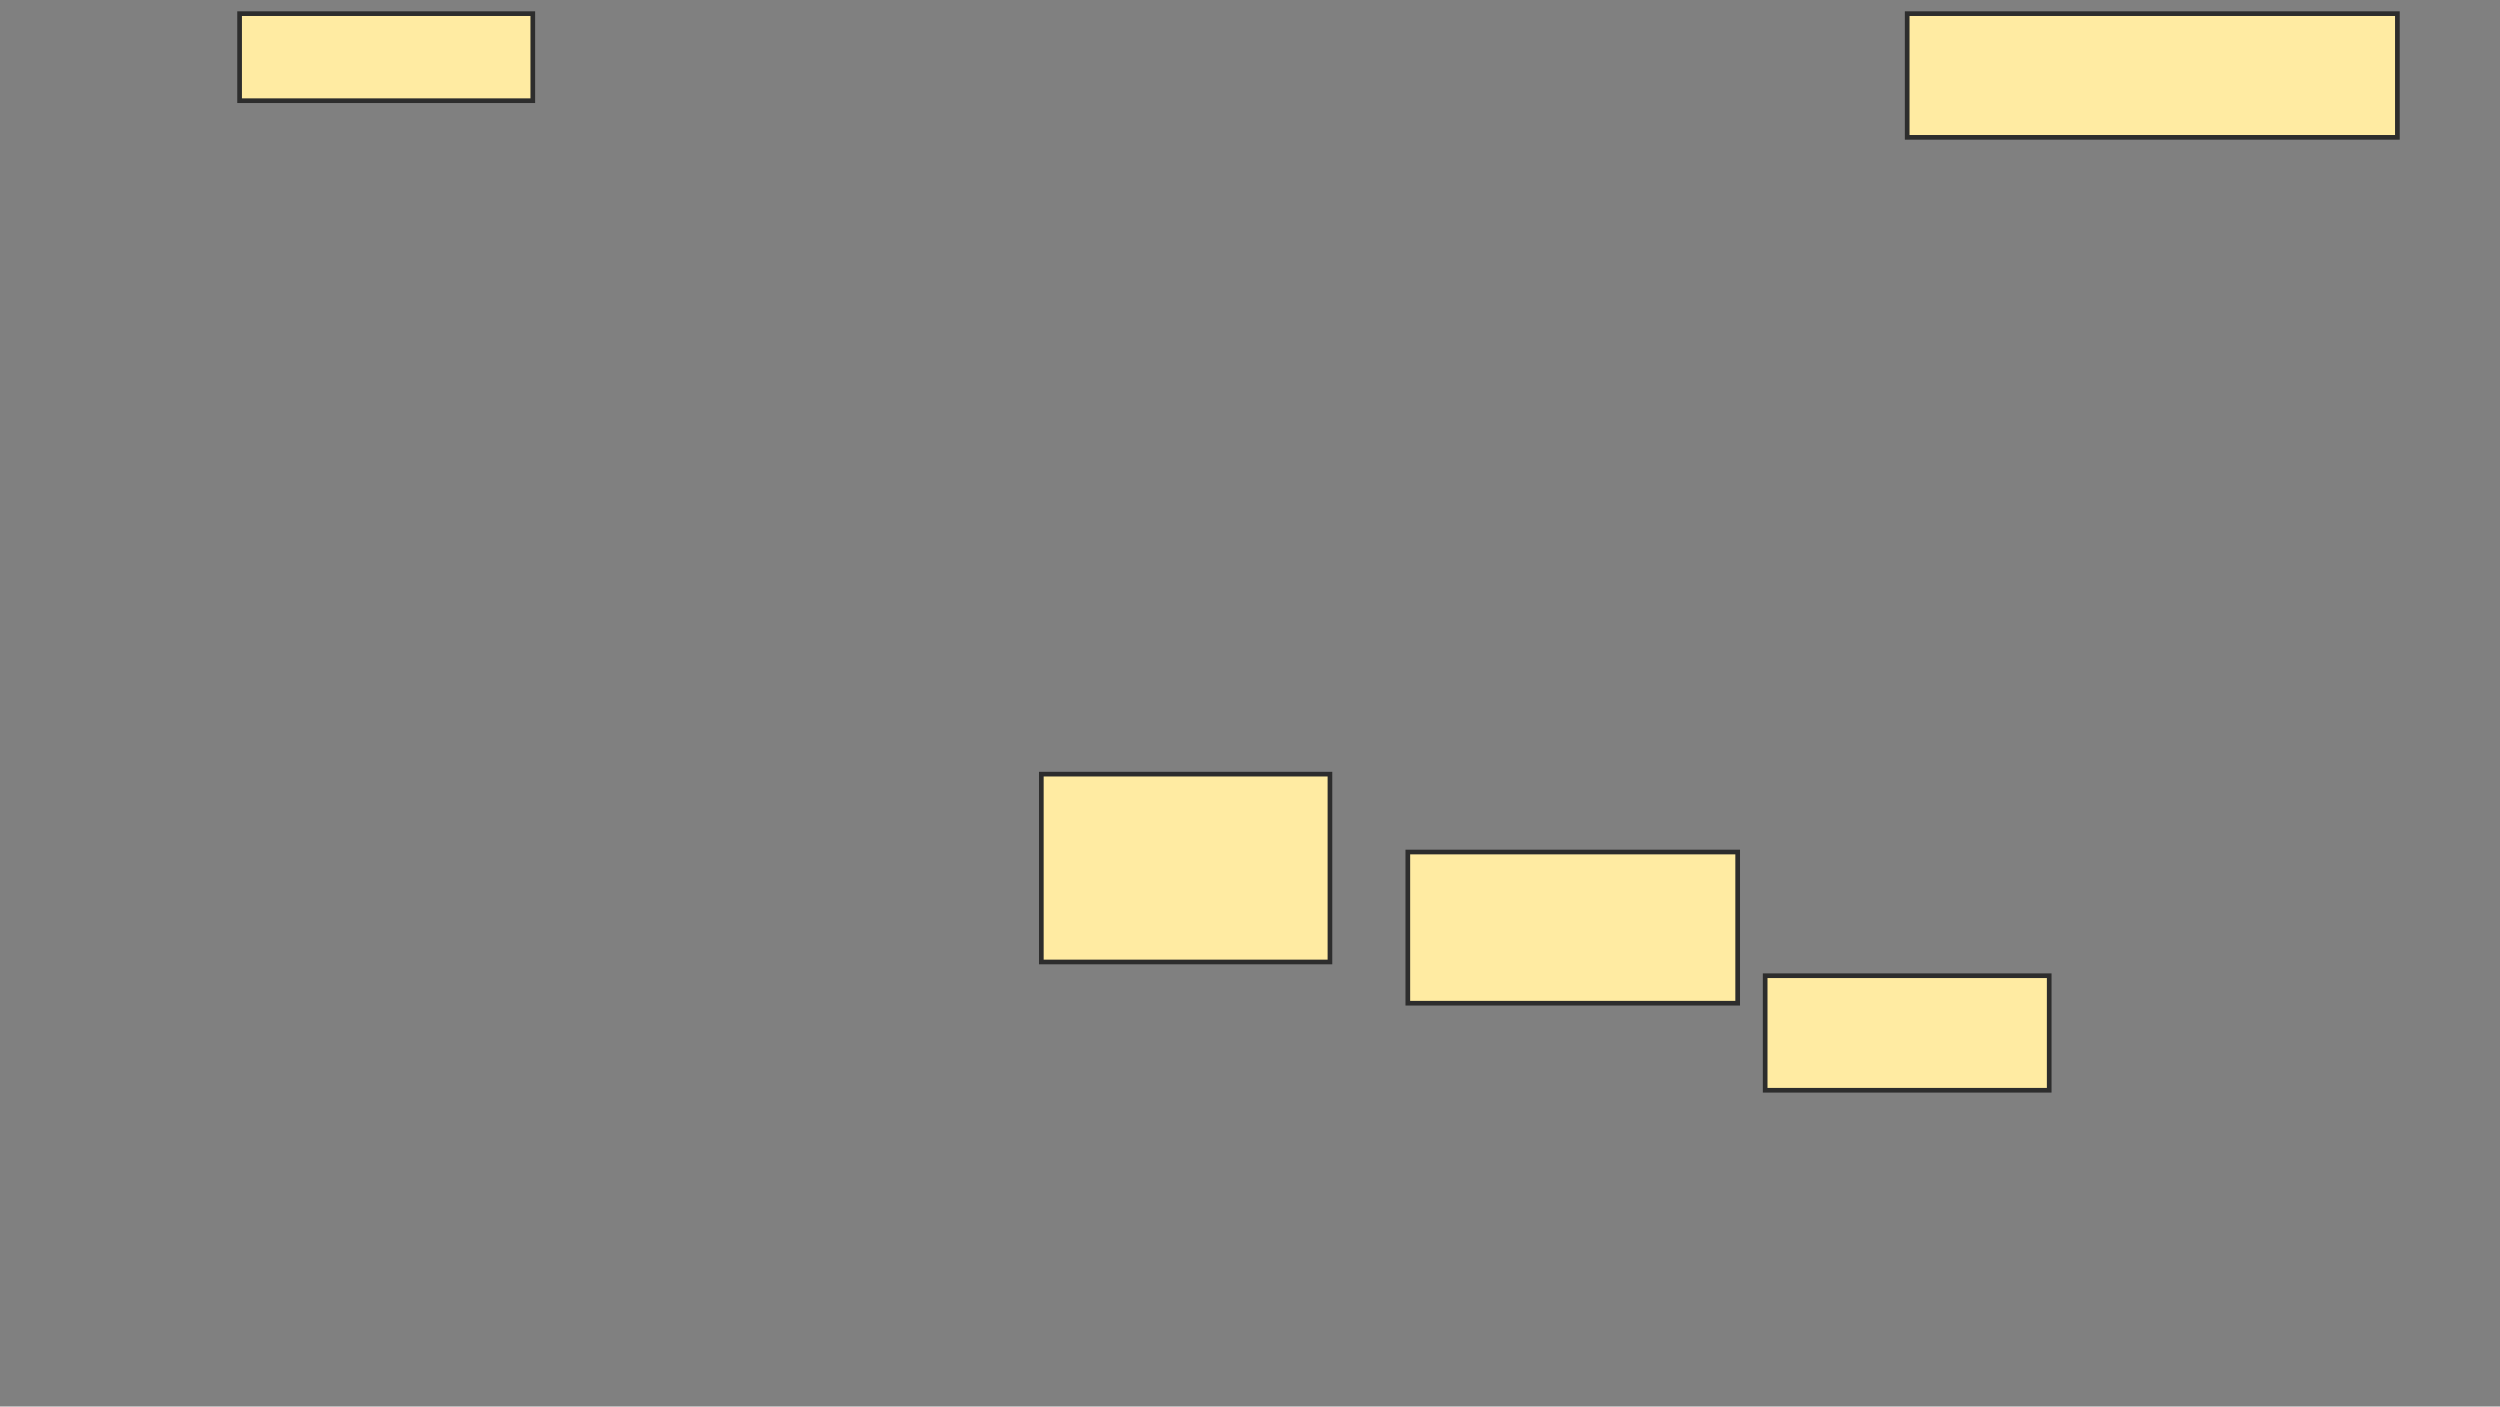 <svg height="301" width="535" xmlns="http://www.w3.org/2000/svg">
 <rect width="100%" height="100%" fill="#808080" stroke="none"/>
 <!-- Created with Image Occlusion Enhanced -->
 <g>
  <title>Labels</title>
 </g>
 <g>
  <title>Masks</title>
  <rect fill="#FFEBA2" height="40.196" id="504555b7f7b04c149ede056abfe7921c-ao-1" stroke="#2D2D2D" width="61.765" x="222.843" y="165.667"/>
  <rect fill="#FFEBA2" height="32.353" id="504555b7f7b04c149ede056abfe7921c-ao-2" stroke="#2D2D2D" width="70.588" x="301.274" y="182.333"/>
  <rect fill="#FFEBA2" height="24.51" id="504555b7f7b04c149ede056abfe7921c-ao-3" stroke="#2D2D2D" width="60.784" x="377.745" y="208.804"/>
  <rect fill="#FFEBA2" height="26.471" id="504555b7f7b04c149ede056abfe7921c-ao-4" stroke="#2D2D2D" width="104.902" x="408.137" y="2.922"/>
  <rect fill="#FFEBA2" height="18.627" id="504555b7f7b04c149ede056abfe7921c-ao-5" stroke="#2D2D2D" width="62.745" x="51.274" y="2.922"/>
  
 </g>
</svg>